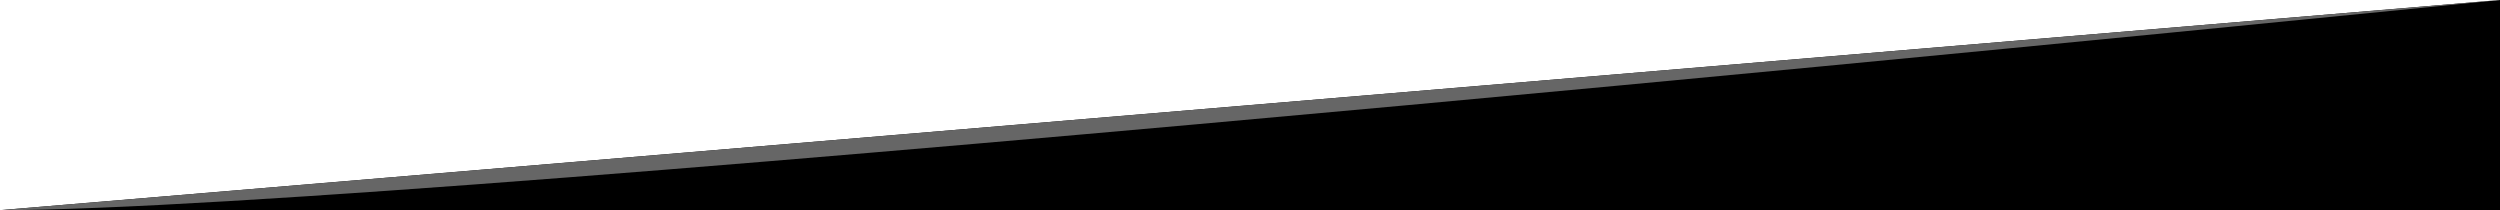 <?xml version="1.0" encoding="utf-8"?>
<!-- Generator: Adobe Illustrator 21.0.0, SVG Export Plug-In . SVG Version: 6.00 Build 0)  -->
<svg version="1.1" id="Layer_1" xmlns="http://www.w3.org/2000/svg" xmlns:xlink="http://www.w3.org/1999/xlink" x="0px" y="0px"
	 viewBox="0 0 1368 115" style="enable-background:new 0 0 1368 115;" xml:space="preserve">
<style type="text/css">
	.st0{fill:#666666;}
</style>
<g>
	<g>
		<polygon points="1368,0 1368,115 0,115 		"/>
	</g>
	<path class="st0" d="M1368,0C1368,0,231,115,0,115"/>
</g>
</svg>
